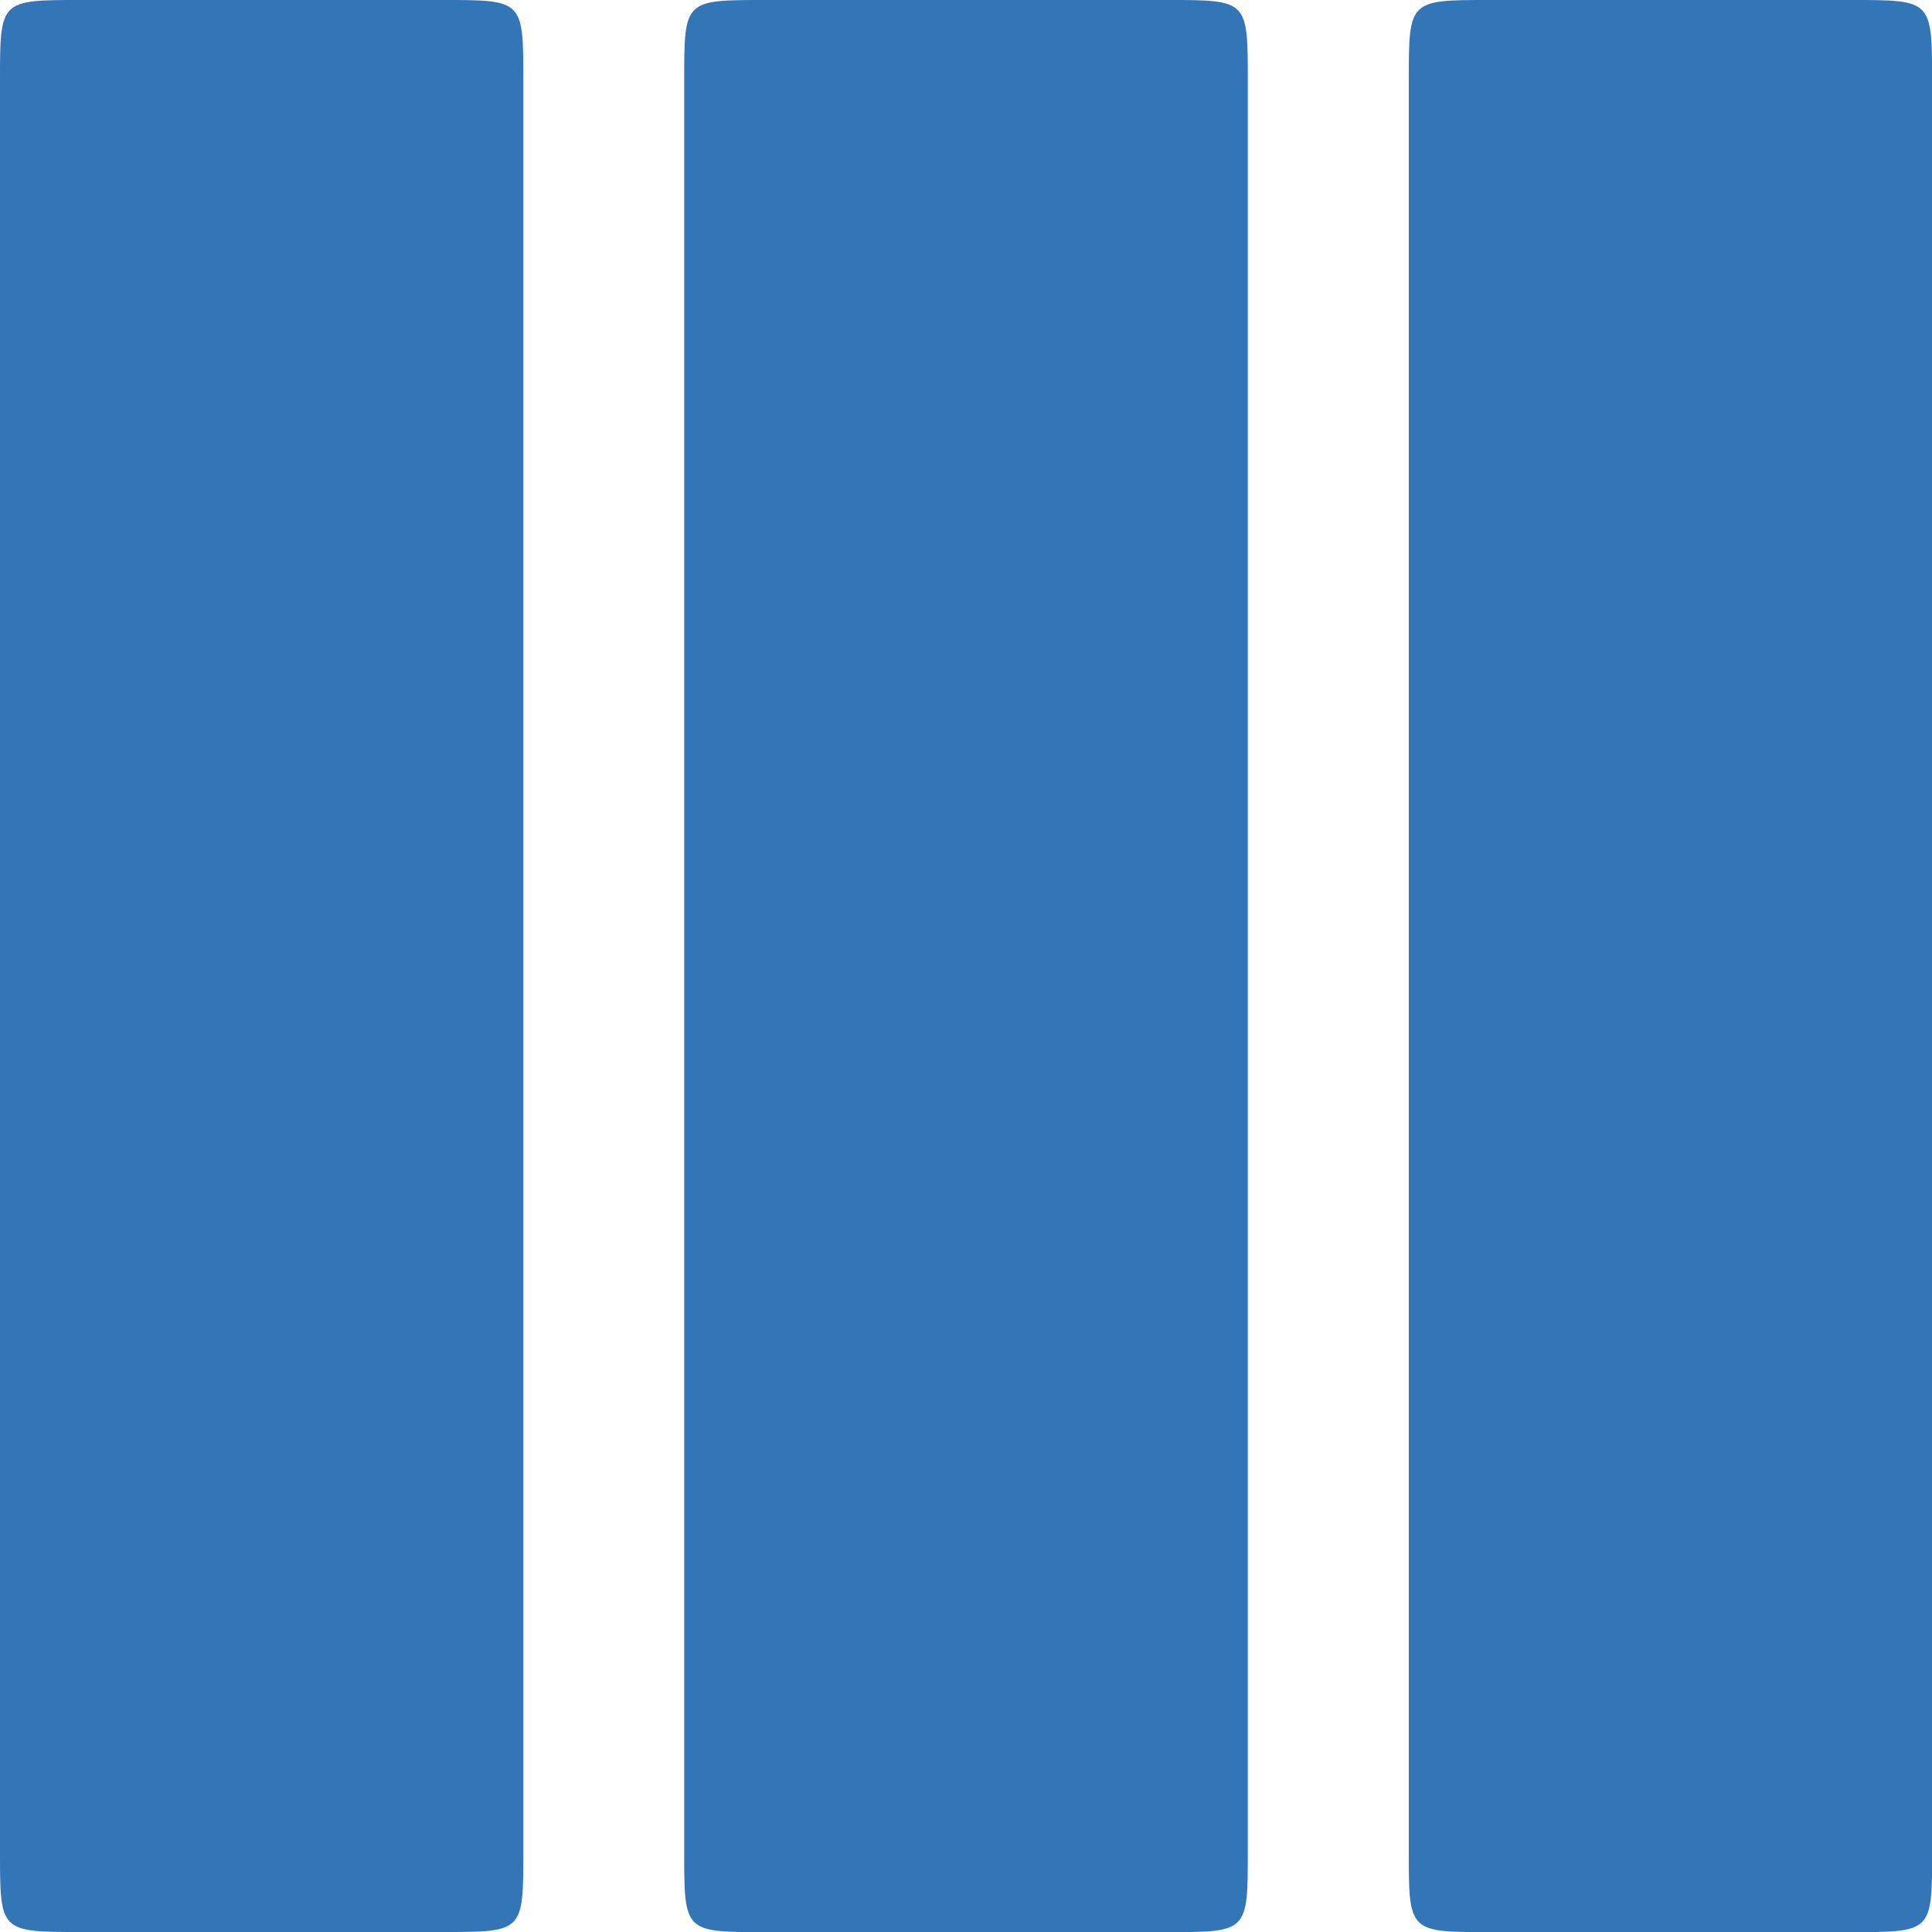 <svg xmlns="http://www.w3.org/2000/svg" width="16.982" height="16.983" viewBox="0 0 16.982 16.983">
  <g id="noun_columns_120337" transform="translate(-71.018 -30.508)">
    <path id="Path_2141" data-name="Path 2141" d="M16.275,0H13.091c-.708,0-.708,0-.708.708V16.275c0,.708,0,.708.708.708h3.184c.708,0,.708,0,.708-.708V.708C16.982,0,16.982,0,16.275,0ZM3.892,0H.708C0,0,0,0,0,.708V16.275c0,.707,0,.707.708.707H3.892c.708,0,.708,0,.708-.708V.708C4.6,0,4.6,0,3.892,0ZM10.26,0H6.722c-.708,0-.708,0-.708.708V16.275c0,.708,0,.708.708.708H10.26c.708,0,.708,0,.708-.708V.708C10.968,0,10.968,0,10.26,0Z" transform="translate(71.018 30.508)" fill="#3276b8"/>
  </g>
</svg>

